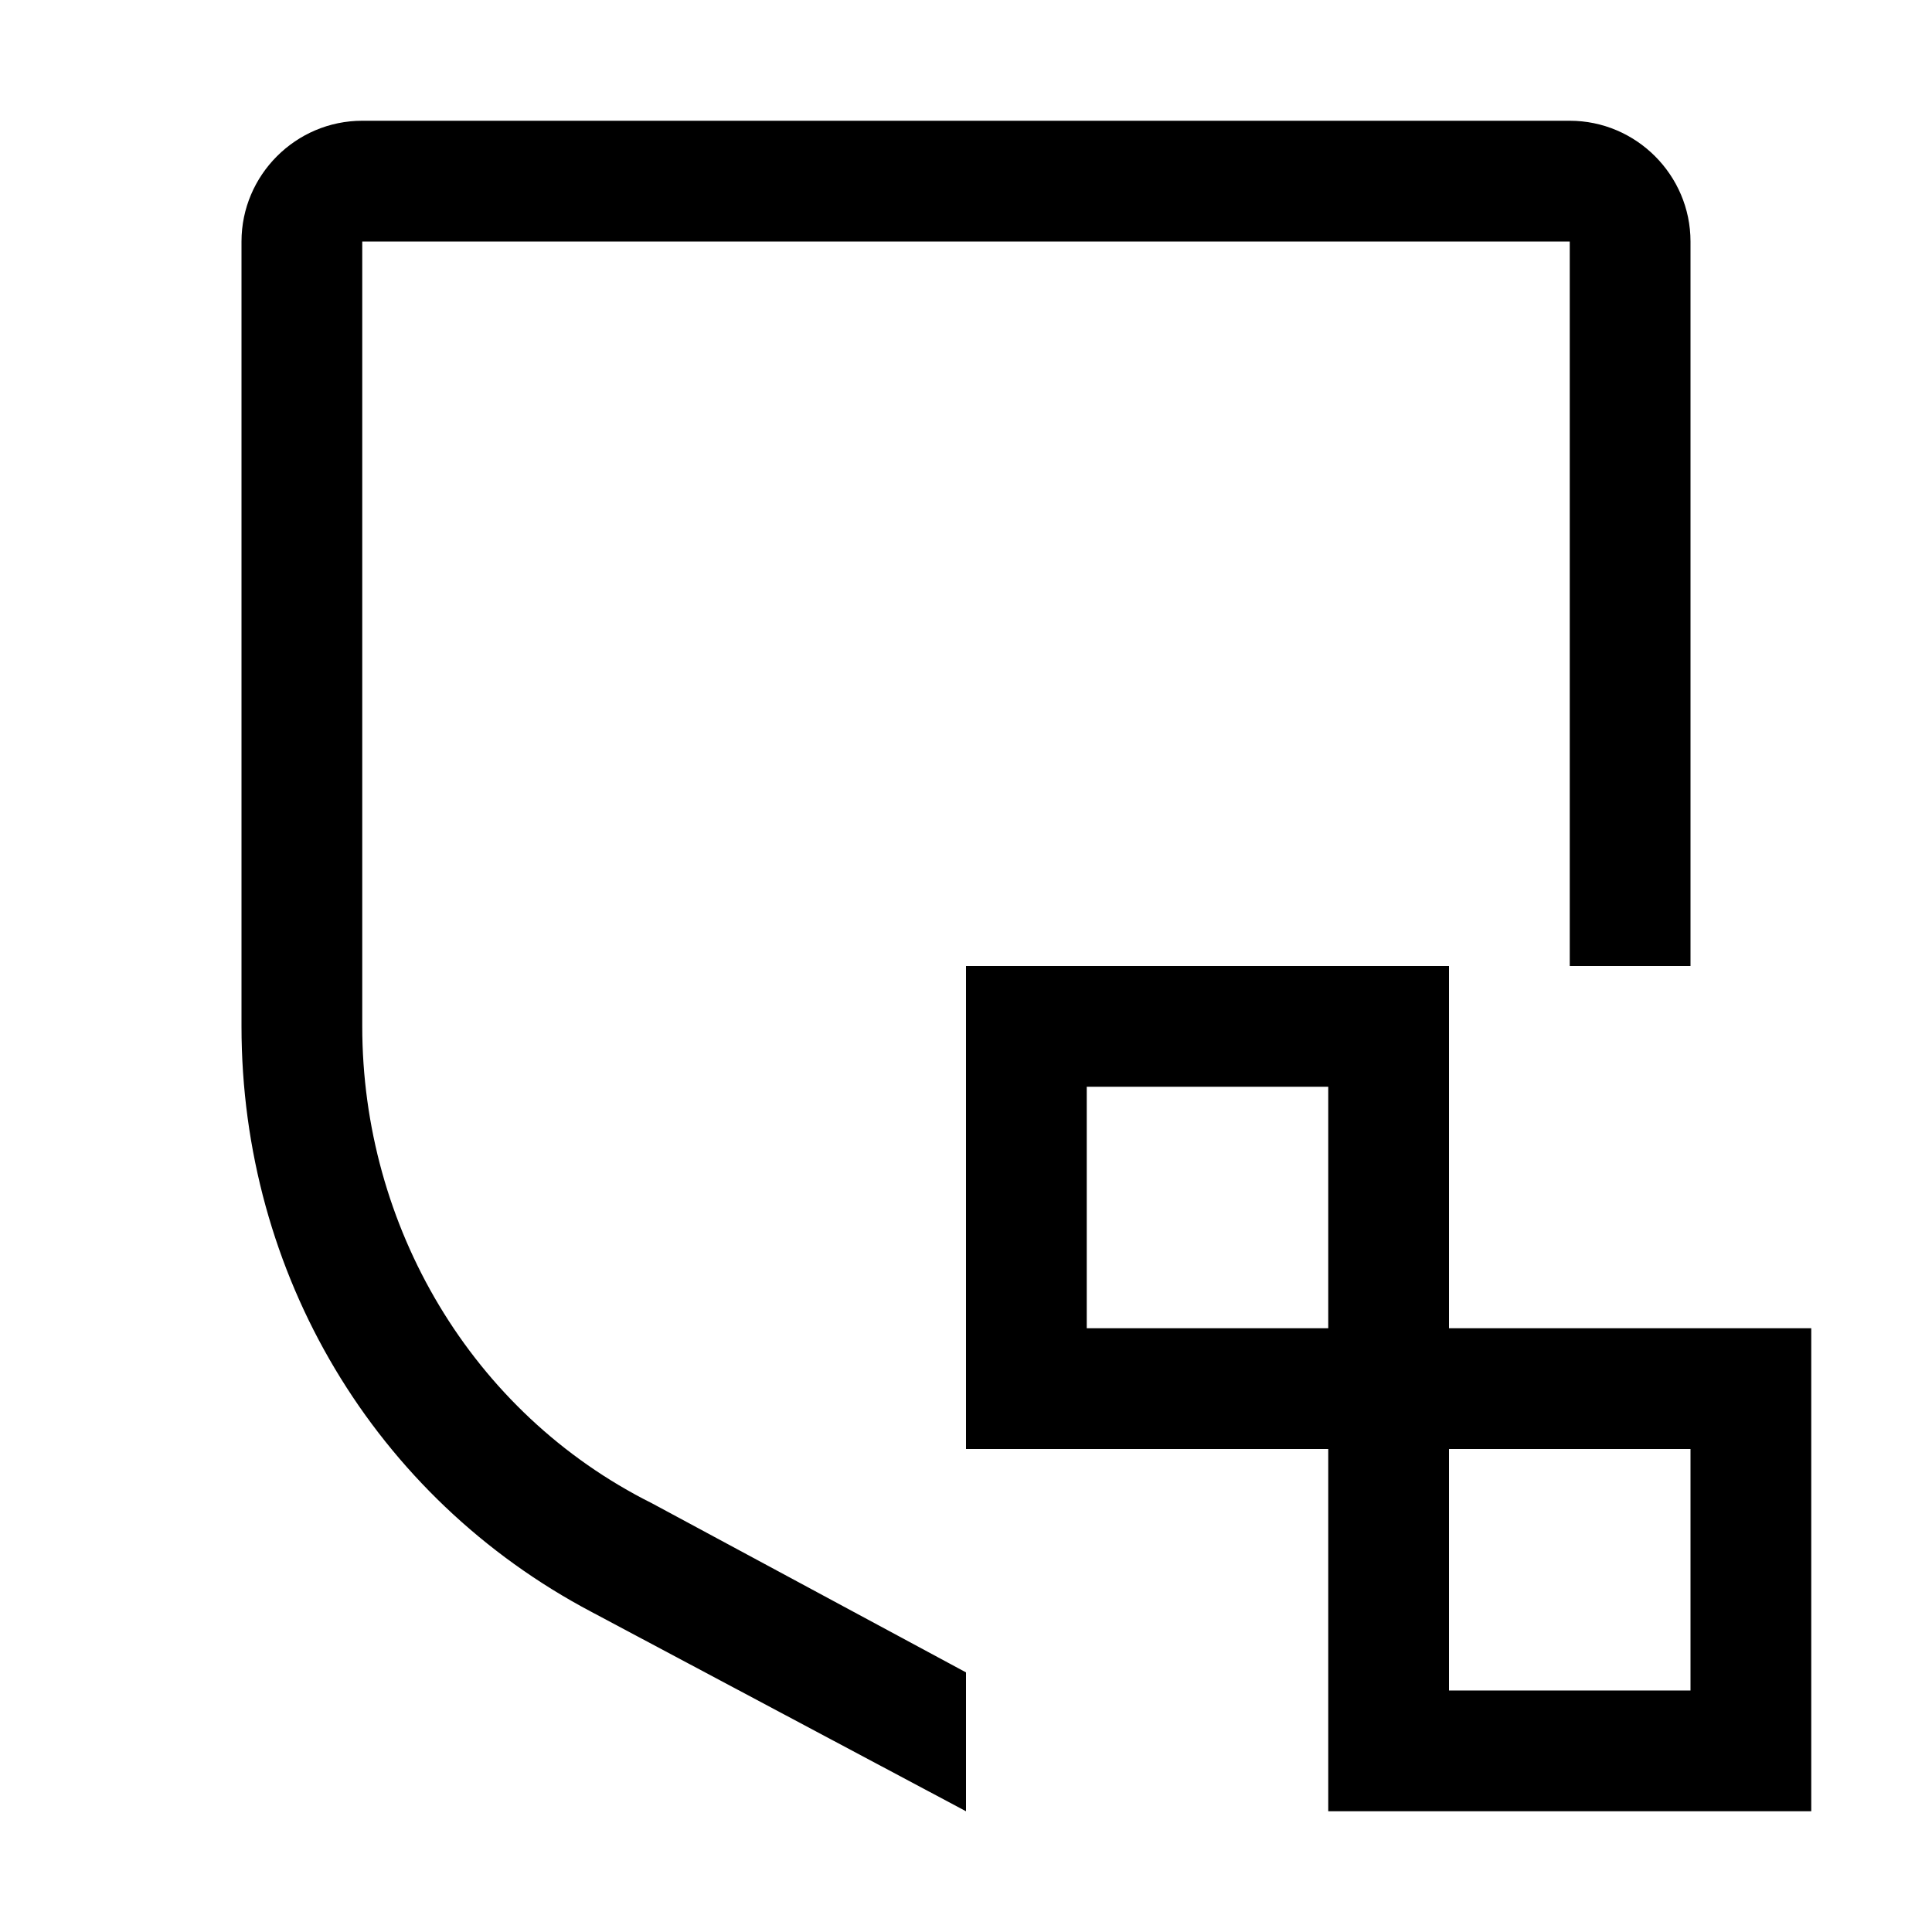 <?xml version="1.0" encoding="utf-8"?>
<!-- Generator: Adobe Illustrator 24.0.0, SVG Export Plug-In . SVG Version: 6.00 Build 0)  -->
<svg version="1.1" id="Layer_1" xmlns="http://www.w3.org/2000/svg" xmlns:xlink="http://www.w3.org/1999/xlink" x="0px" y="0px"
	 width="32px" height="32px" viewBox="0 0 32 32" style="enable-background:new 0 0 32 32;" xml:space="preserve">
<path d="M26,2H6C4.9,2,4,2.9,4,4v13c0,4.1,2.2,7.8,5.8,9.7L16,30v-2.3l-5.2-2.8C7.8,23.4,6,20.3,6,17V4h20v12h2V4
	C28,2.9,27.1,2,26,2z"/>
<path d="M30,22h-6v-6h-8v8h6v6h8V22z M18,22v-4h4v4H18z M28,28h-4v-4h4V28z"/>
</svg>
